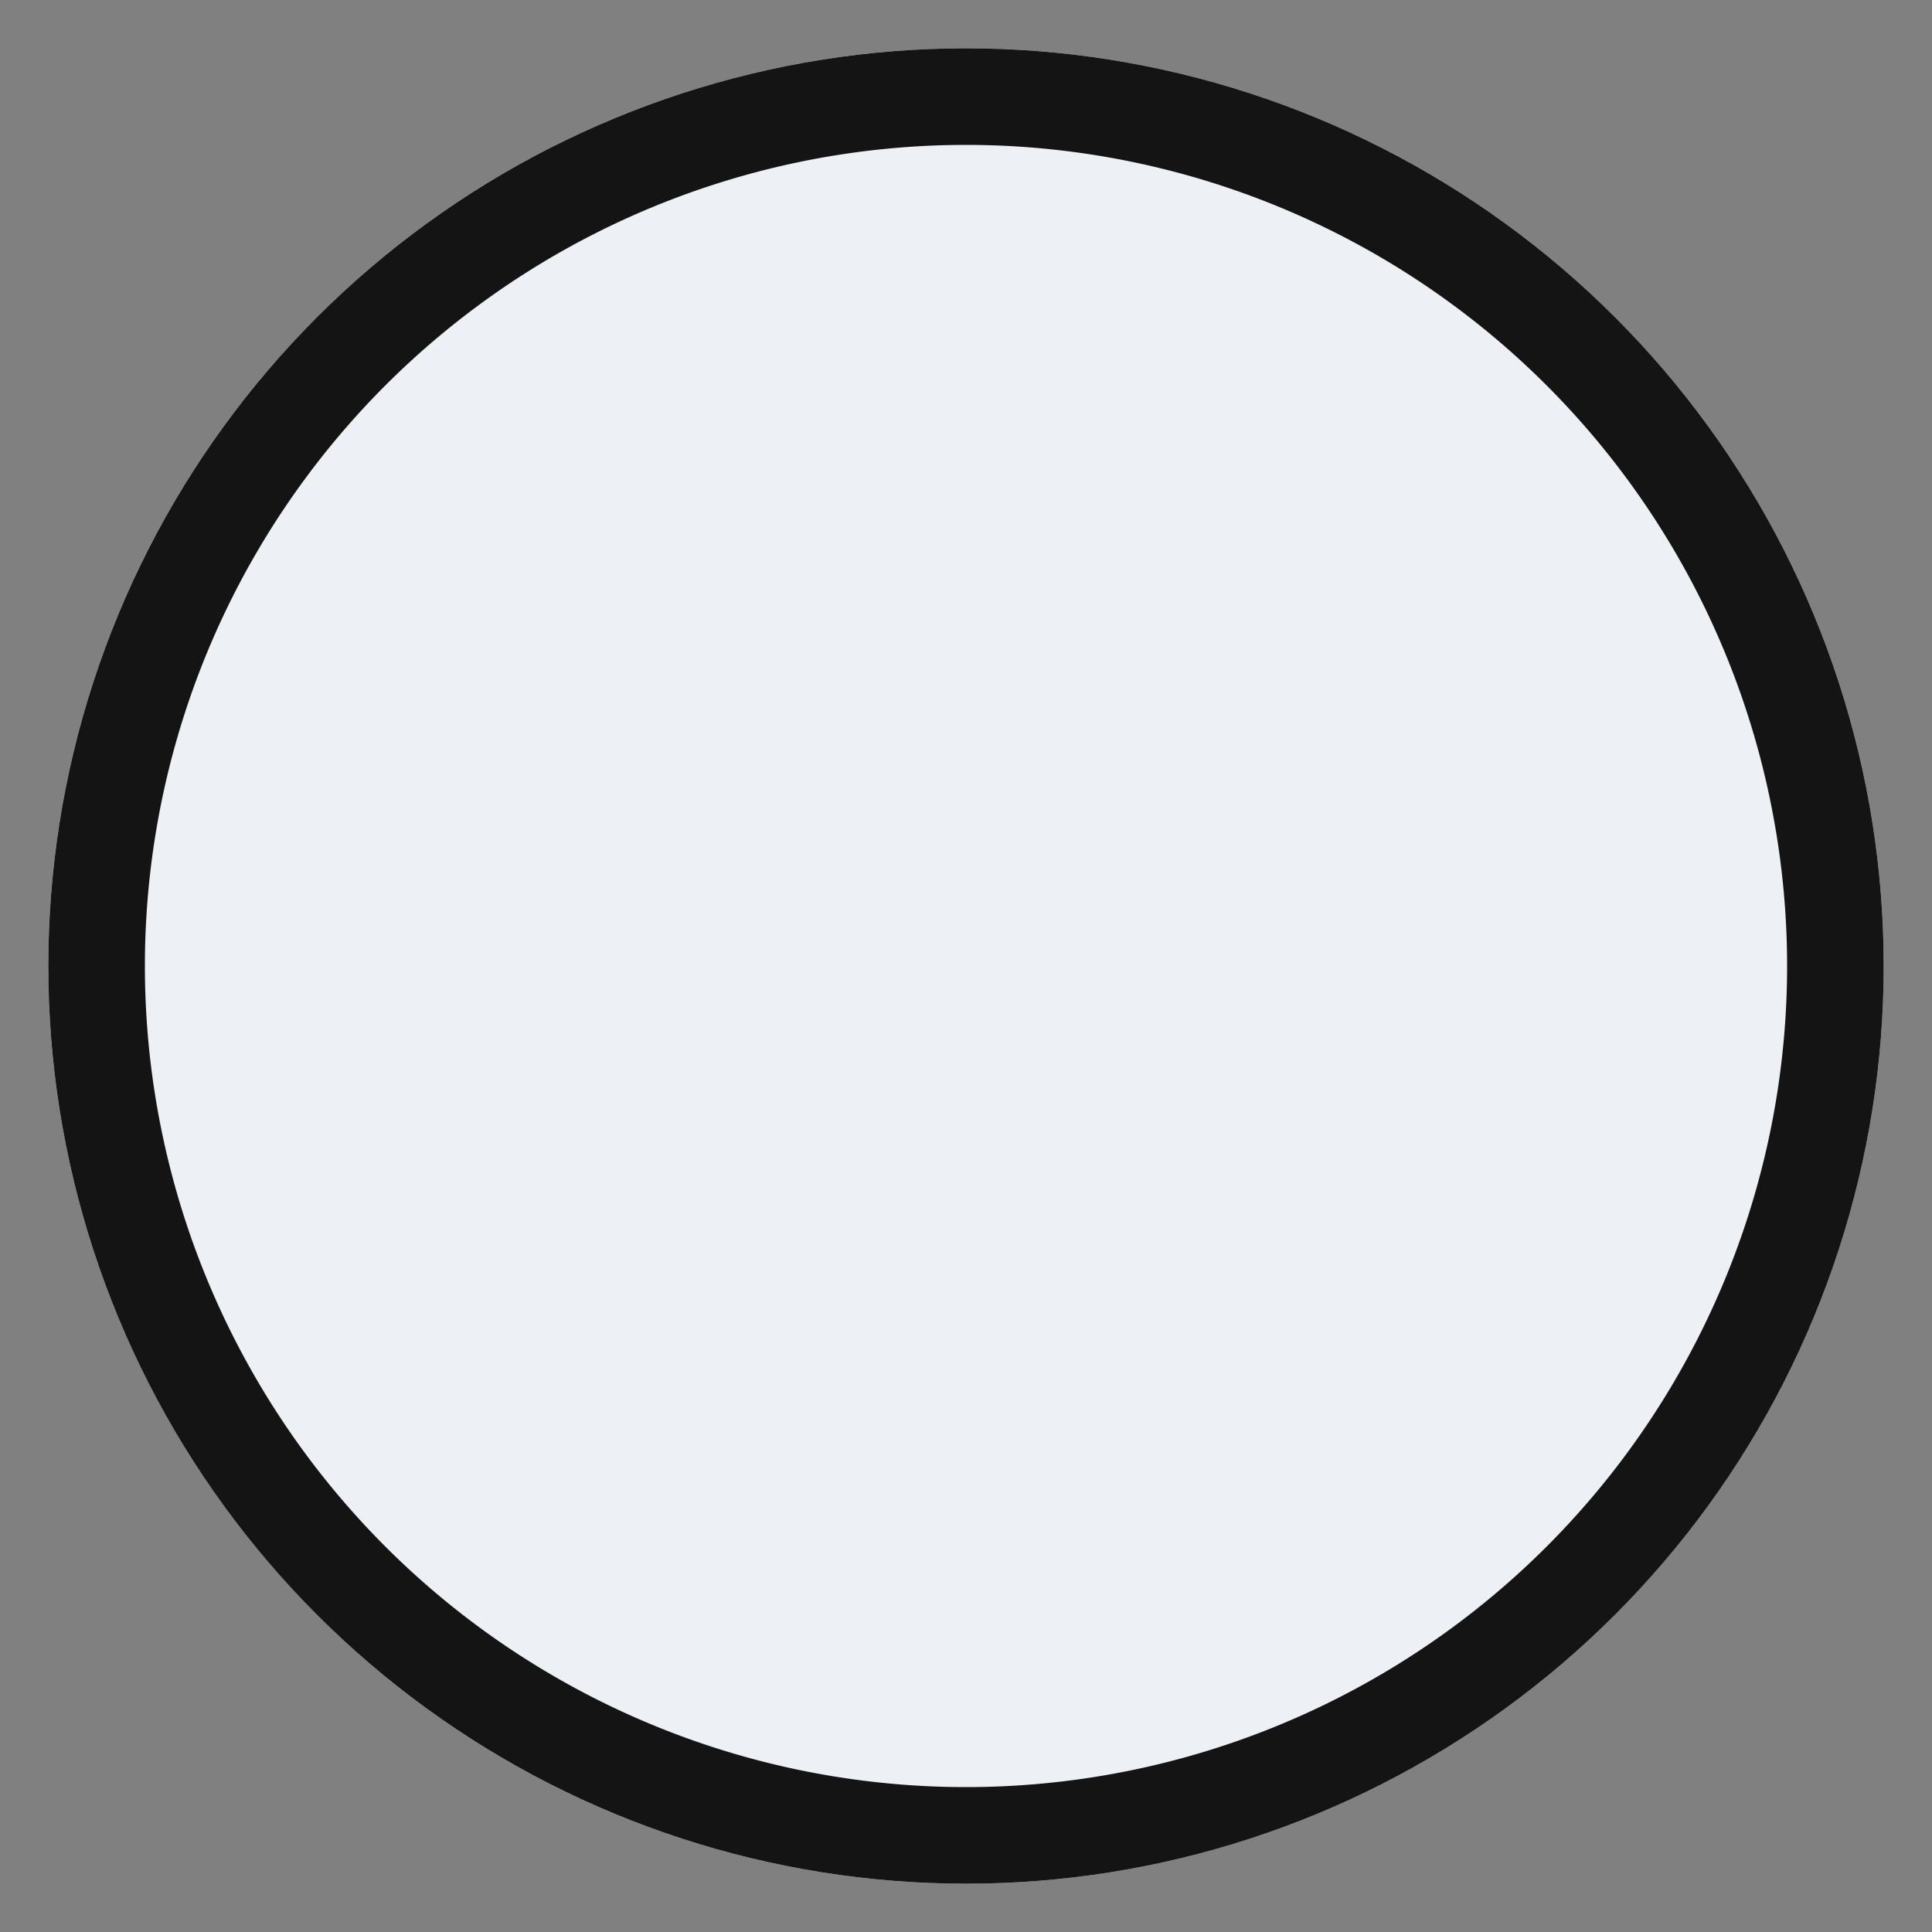 <svg xmlns="http://www.w3.org/2000/svg" xmlns:xlink="http://www.w3.org/1999/xlink" width="20" height="20" viewBox="0 0 20 20"><rect x="0" y="0" width="20" height="20" fill="#808080" stroke="none"/><defs><path id="g0dua" d="M272 893.5a9.5 9.5 0 1 1 0 19 9.5 9.5 0 0 1 0-19z"/><clipPath id="g0dub"><use fill="#fff" xlink:href="#g0dua"/></clipPath></defs><g><g transform="translate(-262 -893)"><use fill="#edf0f5" xlink:href="#g0dua"/><use fill="#fff" fill-opacity="0" stroke="#141414" stroke-miterlimit="50" stroke-width="2" clip-path="url(&quot;#g0dub&quot;)" xlink:href="#g0dua"/></g></g></svg>